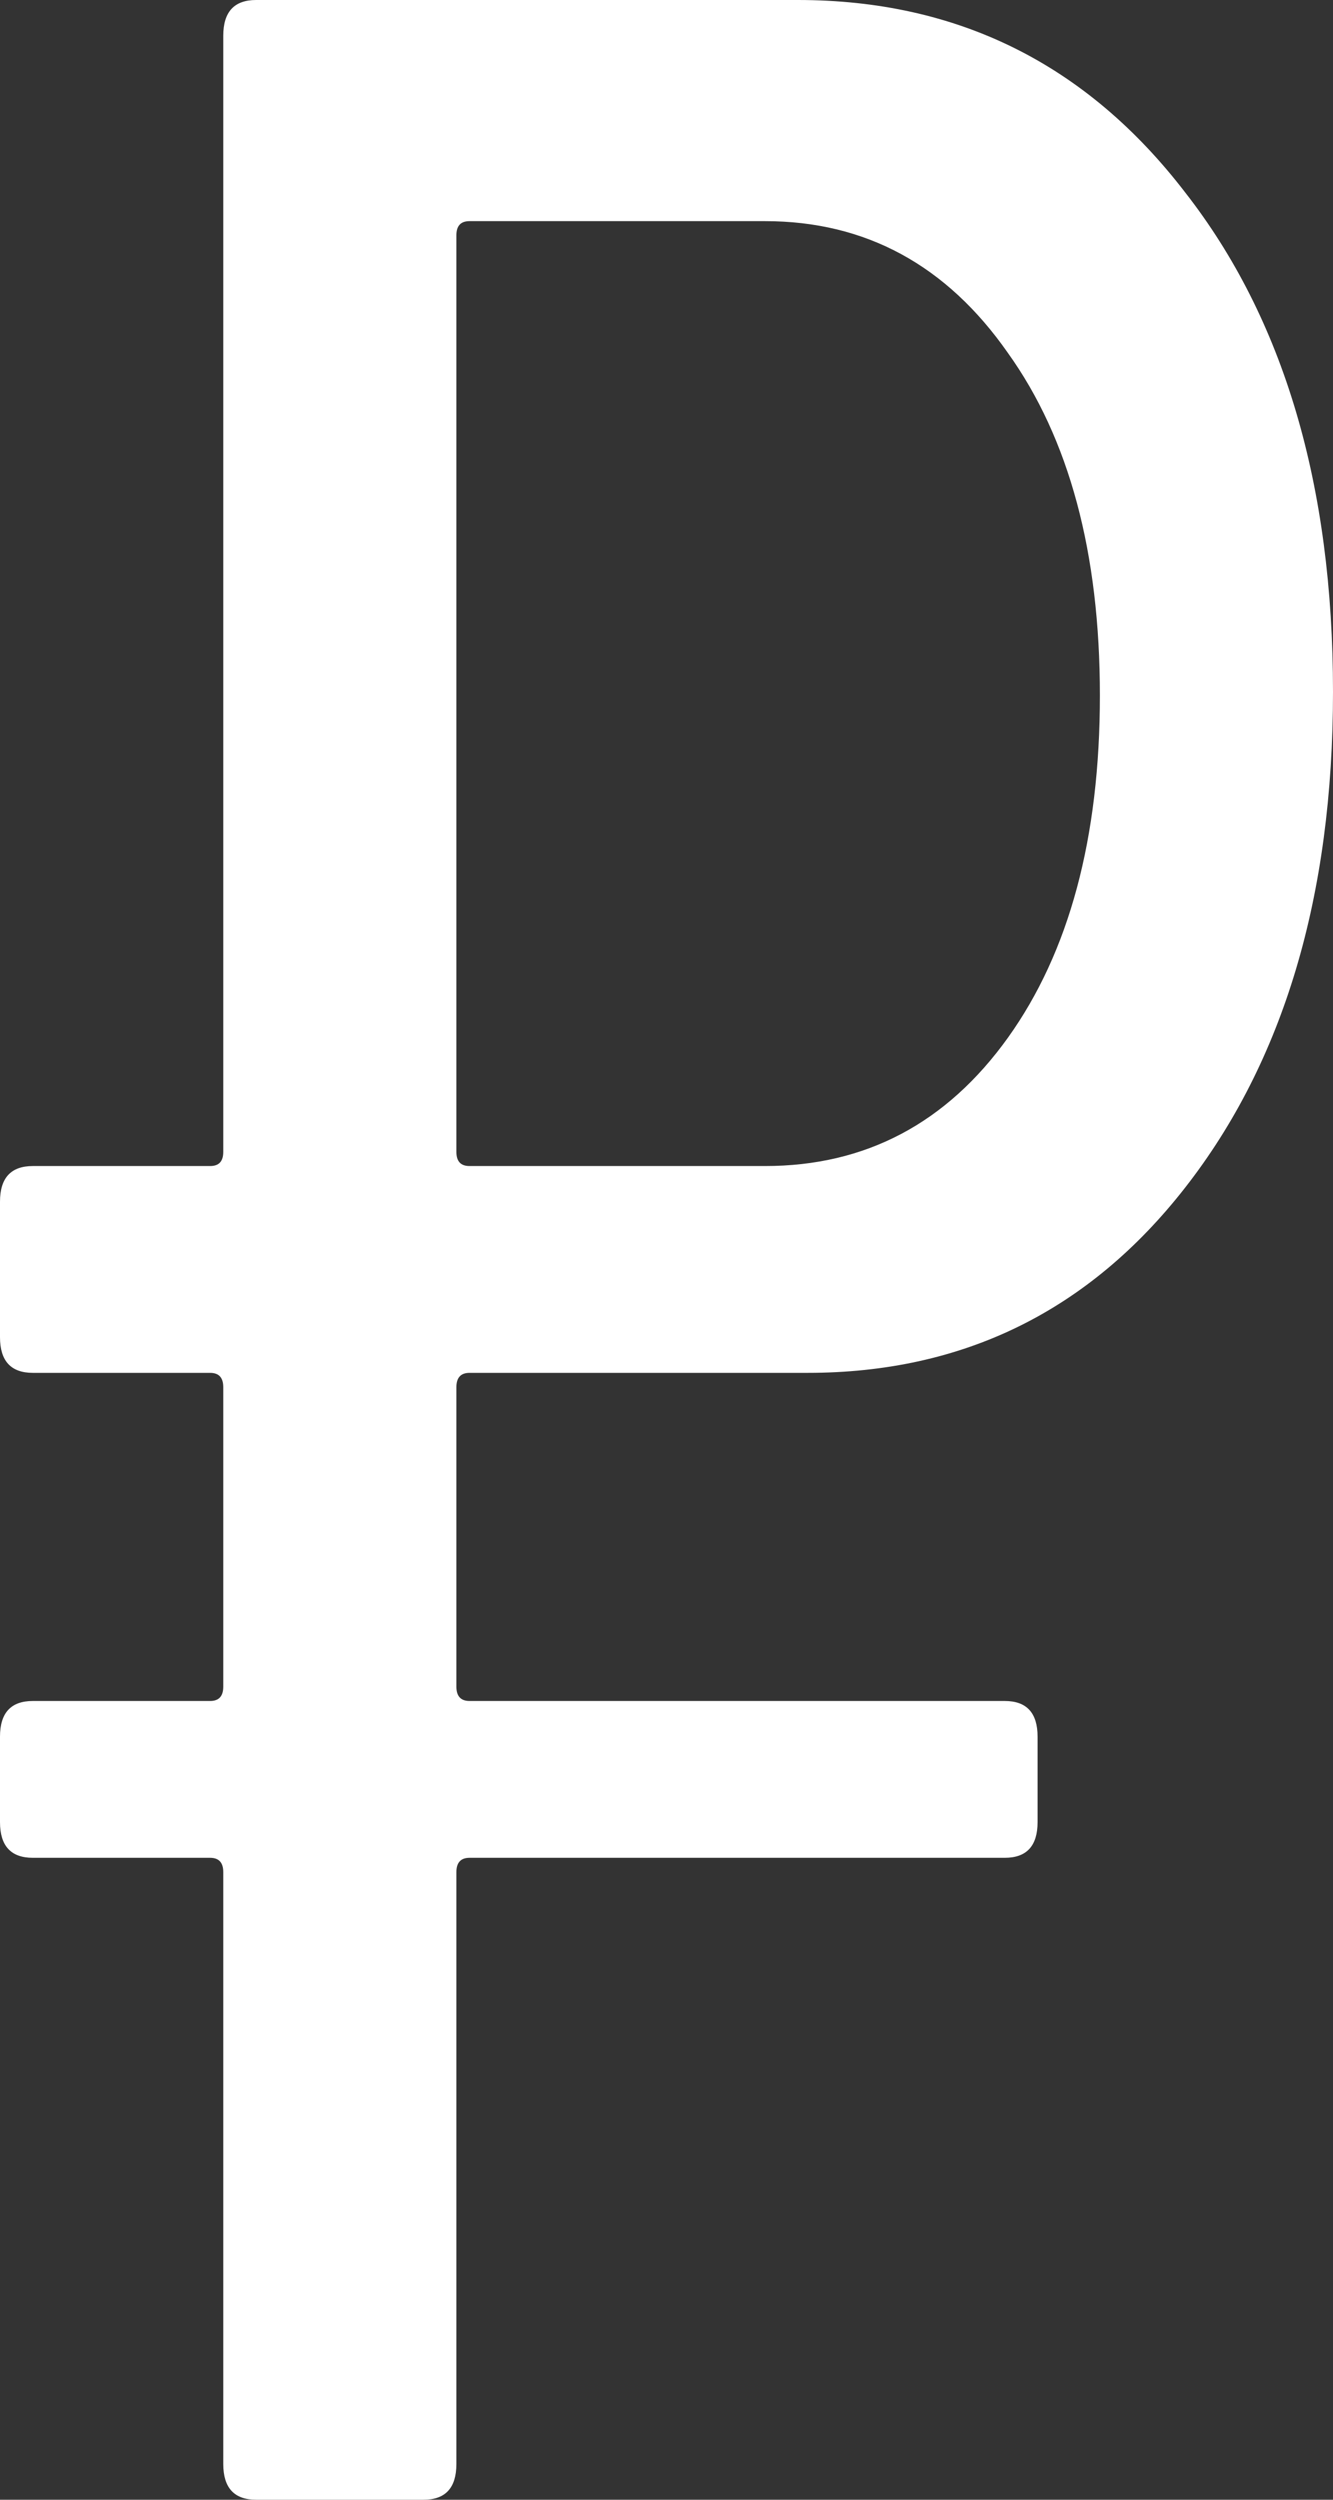 <svg width="8" height="15" viewBox="0 0 8 15" fill="none" xmlns="http://www.w3.org/2000/svg">
<rect x="0" y="0" width="8" height="15" fill="#333333" stroke="none"/>
<path d="M2.818 8.238C2.765 8.238 2.739 8.267 2.739 8.324V10.121C2.739 10.178 2.765 10.207 2.818 10.207H6.03C6.161 10.207 6.227 10.278 6.227 10.421V10.934C6.227 11.077 6.161 11.148 6.03 11.148H2.818C2.765 11.148 2.739 11.177 2.739 11.234V14.786C2.739 14.929 2.673 15 2.542 15H1.537C1.406 15 1.34 14.929 1.34 14.786V11.234C1.34 11.177 1.314 11.148 1.261 11.148H0.197C0.066 11.148 0 11.077 0 10.934V10.421C0 10.278 0.066 10.207 0.197 10.207H1.261C1.314 10.207 1.34 10.178 1.34 10.121V8.324C1.34 8.267 1.314 8.238 1.261 8.238H0.197C0.066 8.238 0 8.167 0 8.024V7.211C0 7.068 0.066 6.997 0.197 6.997H1.261C1.314 6.997 1.34 6.969 1.34 6.912V0.214C1.34 0.071 1.406 0 1.537 0H4.788C5.747 0 6.522 0.385 7.113 1.155C7.704 1.912 8 2.91 8 4.151C8 5.378 7.704 6.369 7.113 7.126C6.535 7.867 5.78 8.238 4.847 8.238H2.818ZM2.818 1.327C2.765 1.327 2.739 1.355 2.739 1.412V6.912C2.739 6.969 2.765 6.997 2.818 6.997H4.591C5.195 6.997 5.681 6.74 6.049 6.227C6.417 5.713 6.601 5.029 6.601 4.173C6.601 3.317 6.417 2.632 6.049 2.118C5.681 1.591 5.195 1.327 4.591 1.327H2.818Z" fill="white"/>
</svg>
